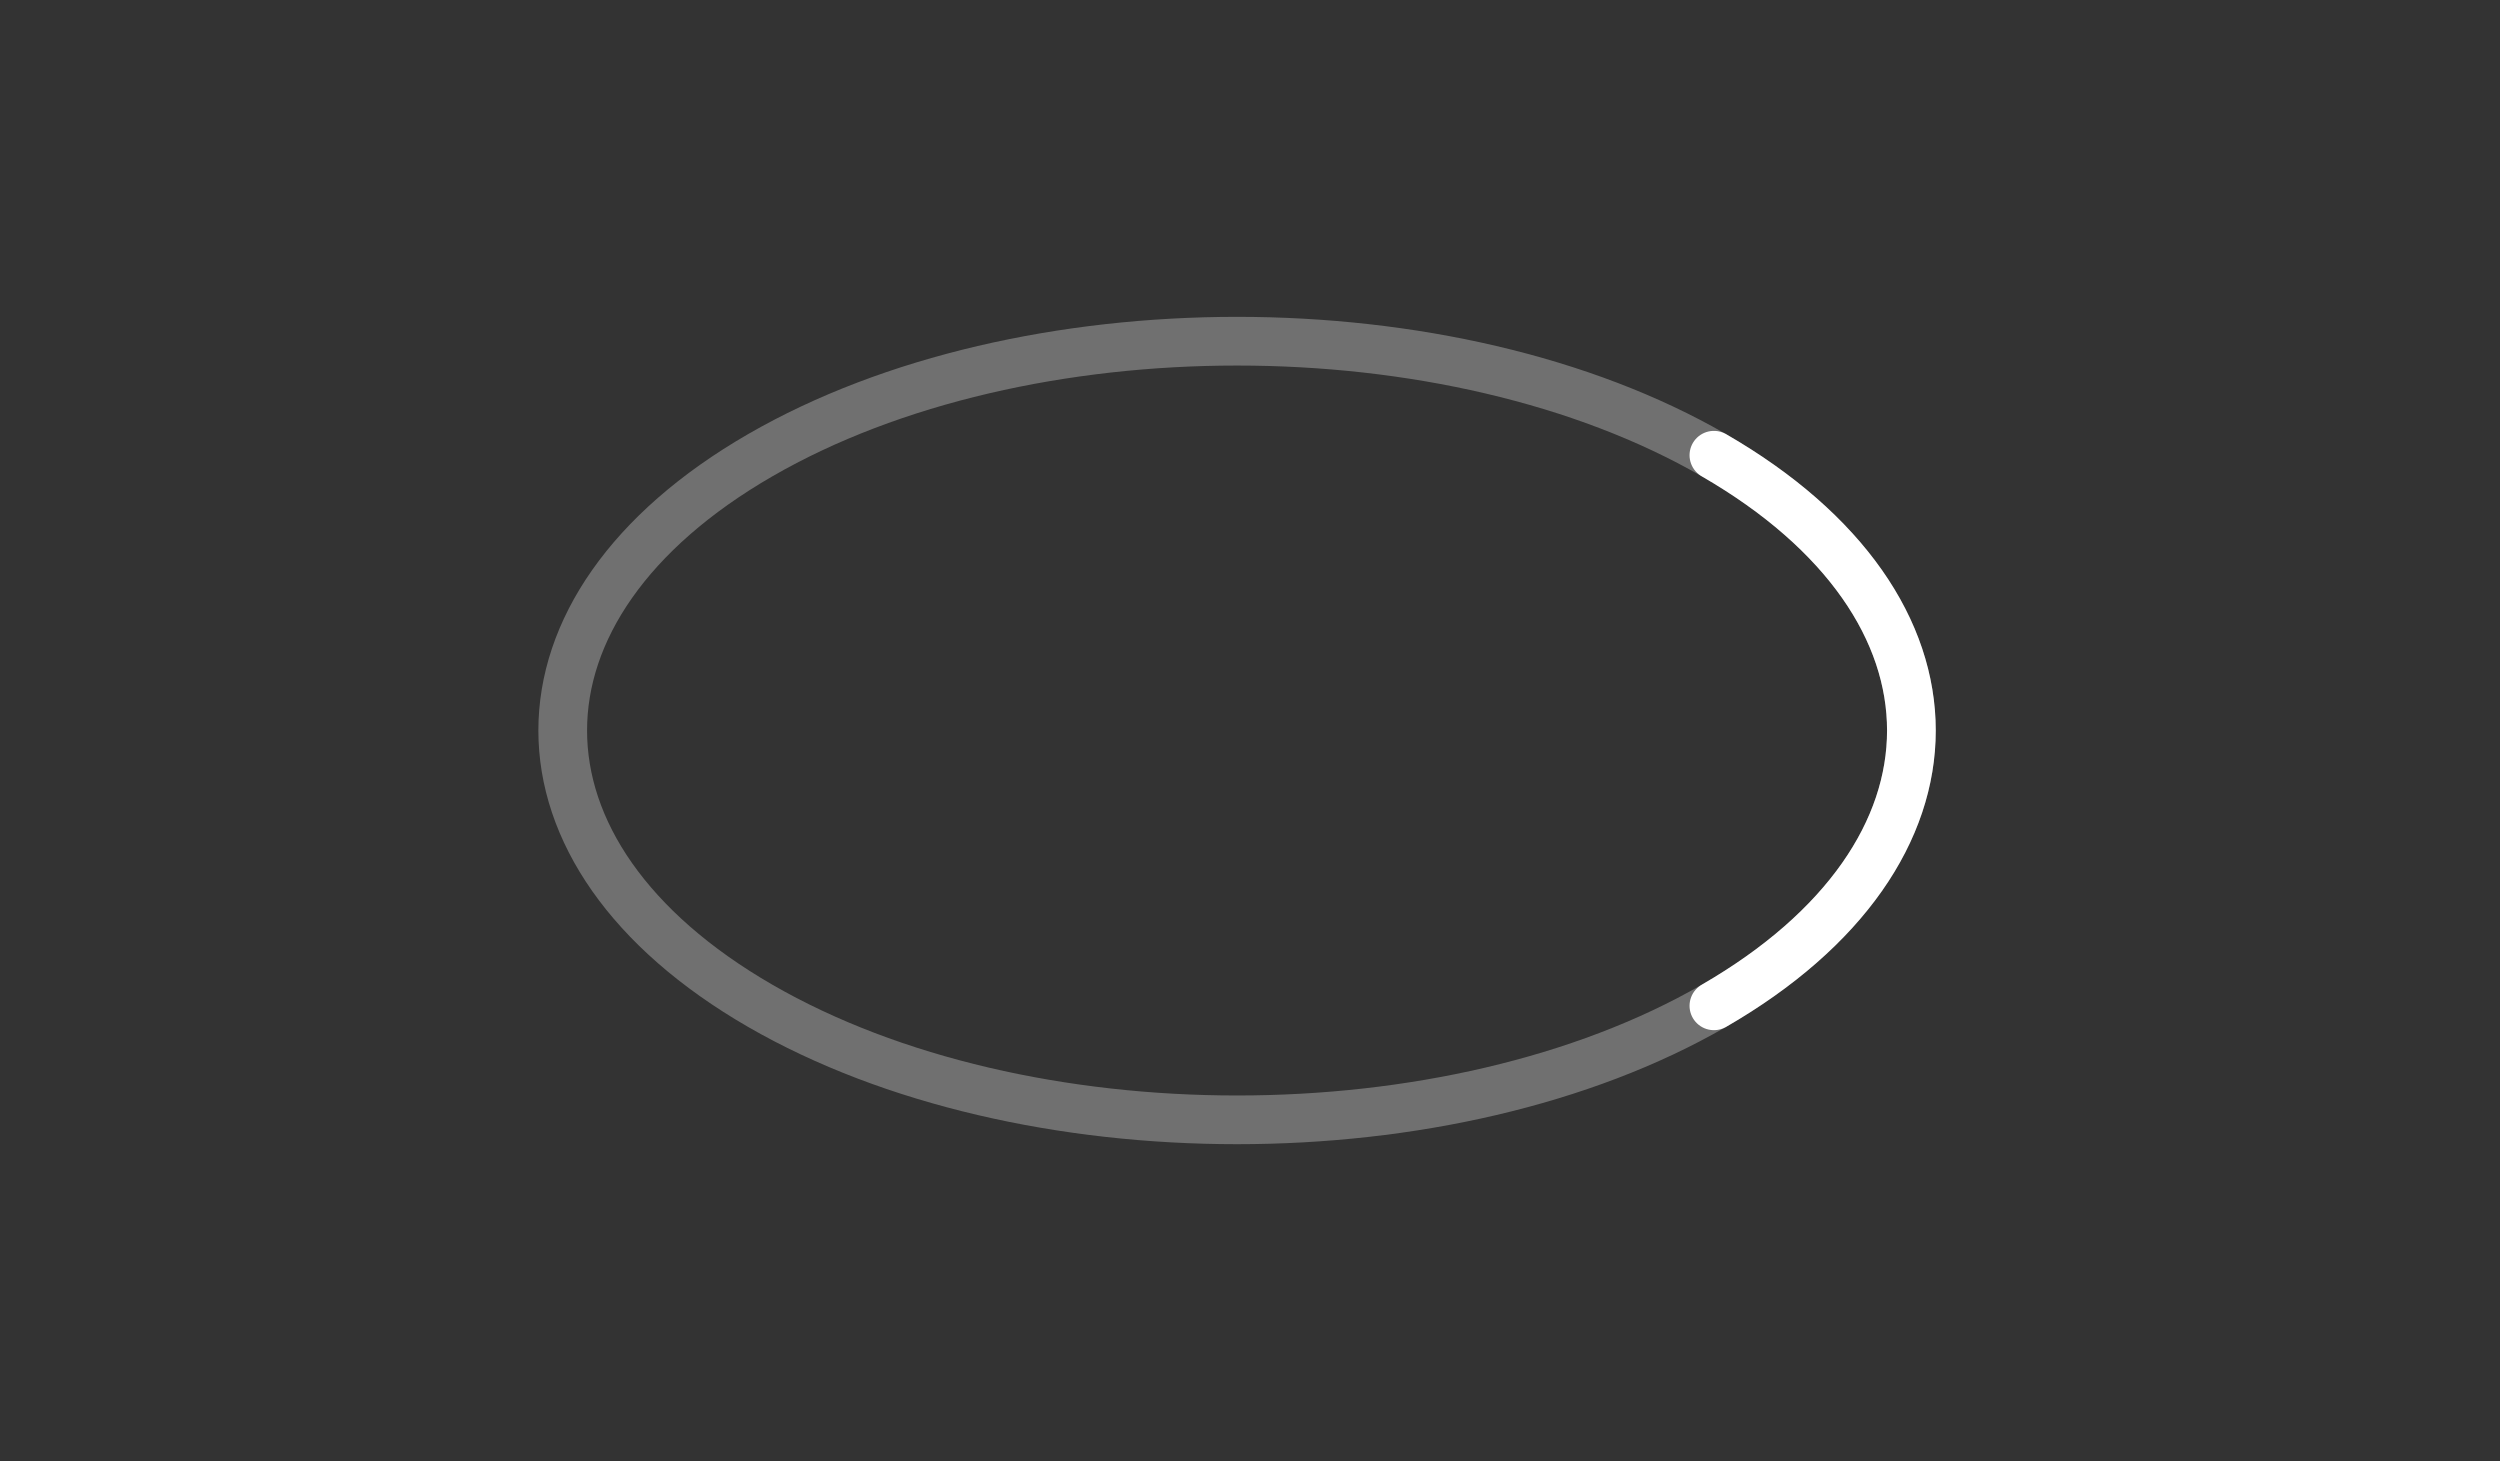 <svg width="77" height="45" viewBox="0 0 77 45" fill="none" xmlns="http://www.w3.org/2000/svg">
<rect x="0" y="0" width="77" height="45" fill="#333333" stroke="none"/>
<path d="M52.788 30.979C60.899 26.296 60.899 18.704 52.788 14.021C44.676 9.338 31.526 9.338 23.415 14.021C15.304 18.704 15.304 26.296 23.415 30.979C31.526 35.662 44.676 35.662 52.788 30.979Z" stroke="white" stroke-opacity="0.3" stroke-width="1.5"/>
<path d="M52.788 30.979C60.899 26.296 60.899 18.704 52.788 14.021" stroke="white" stroke-width="1.5" stroke-linecap="round"/>
</svg>
